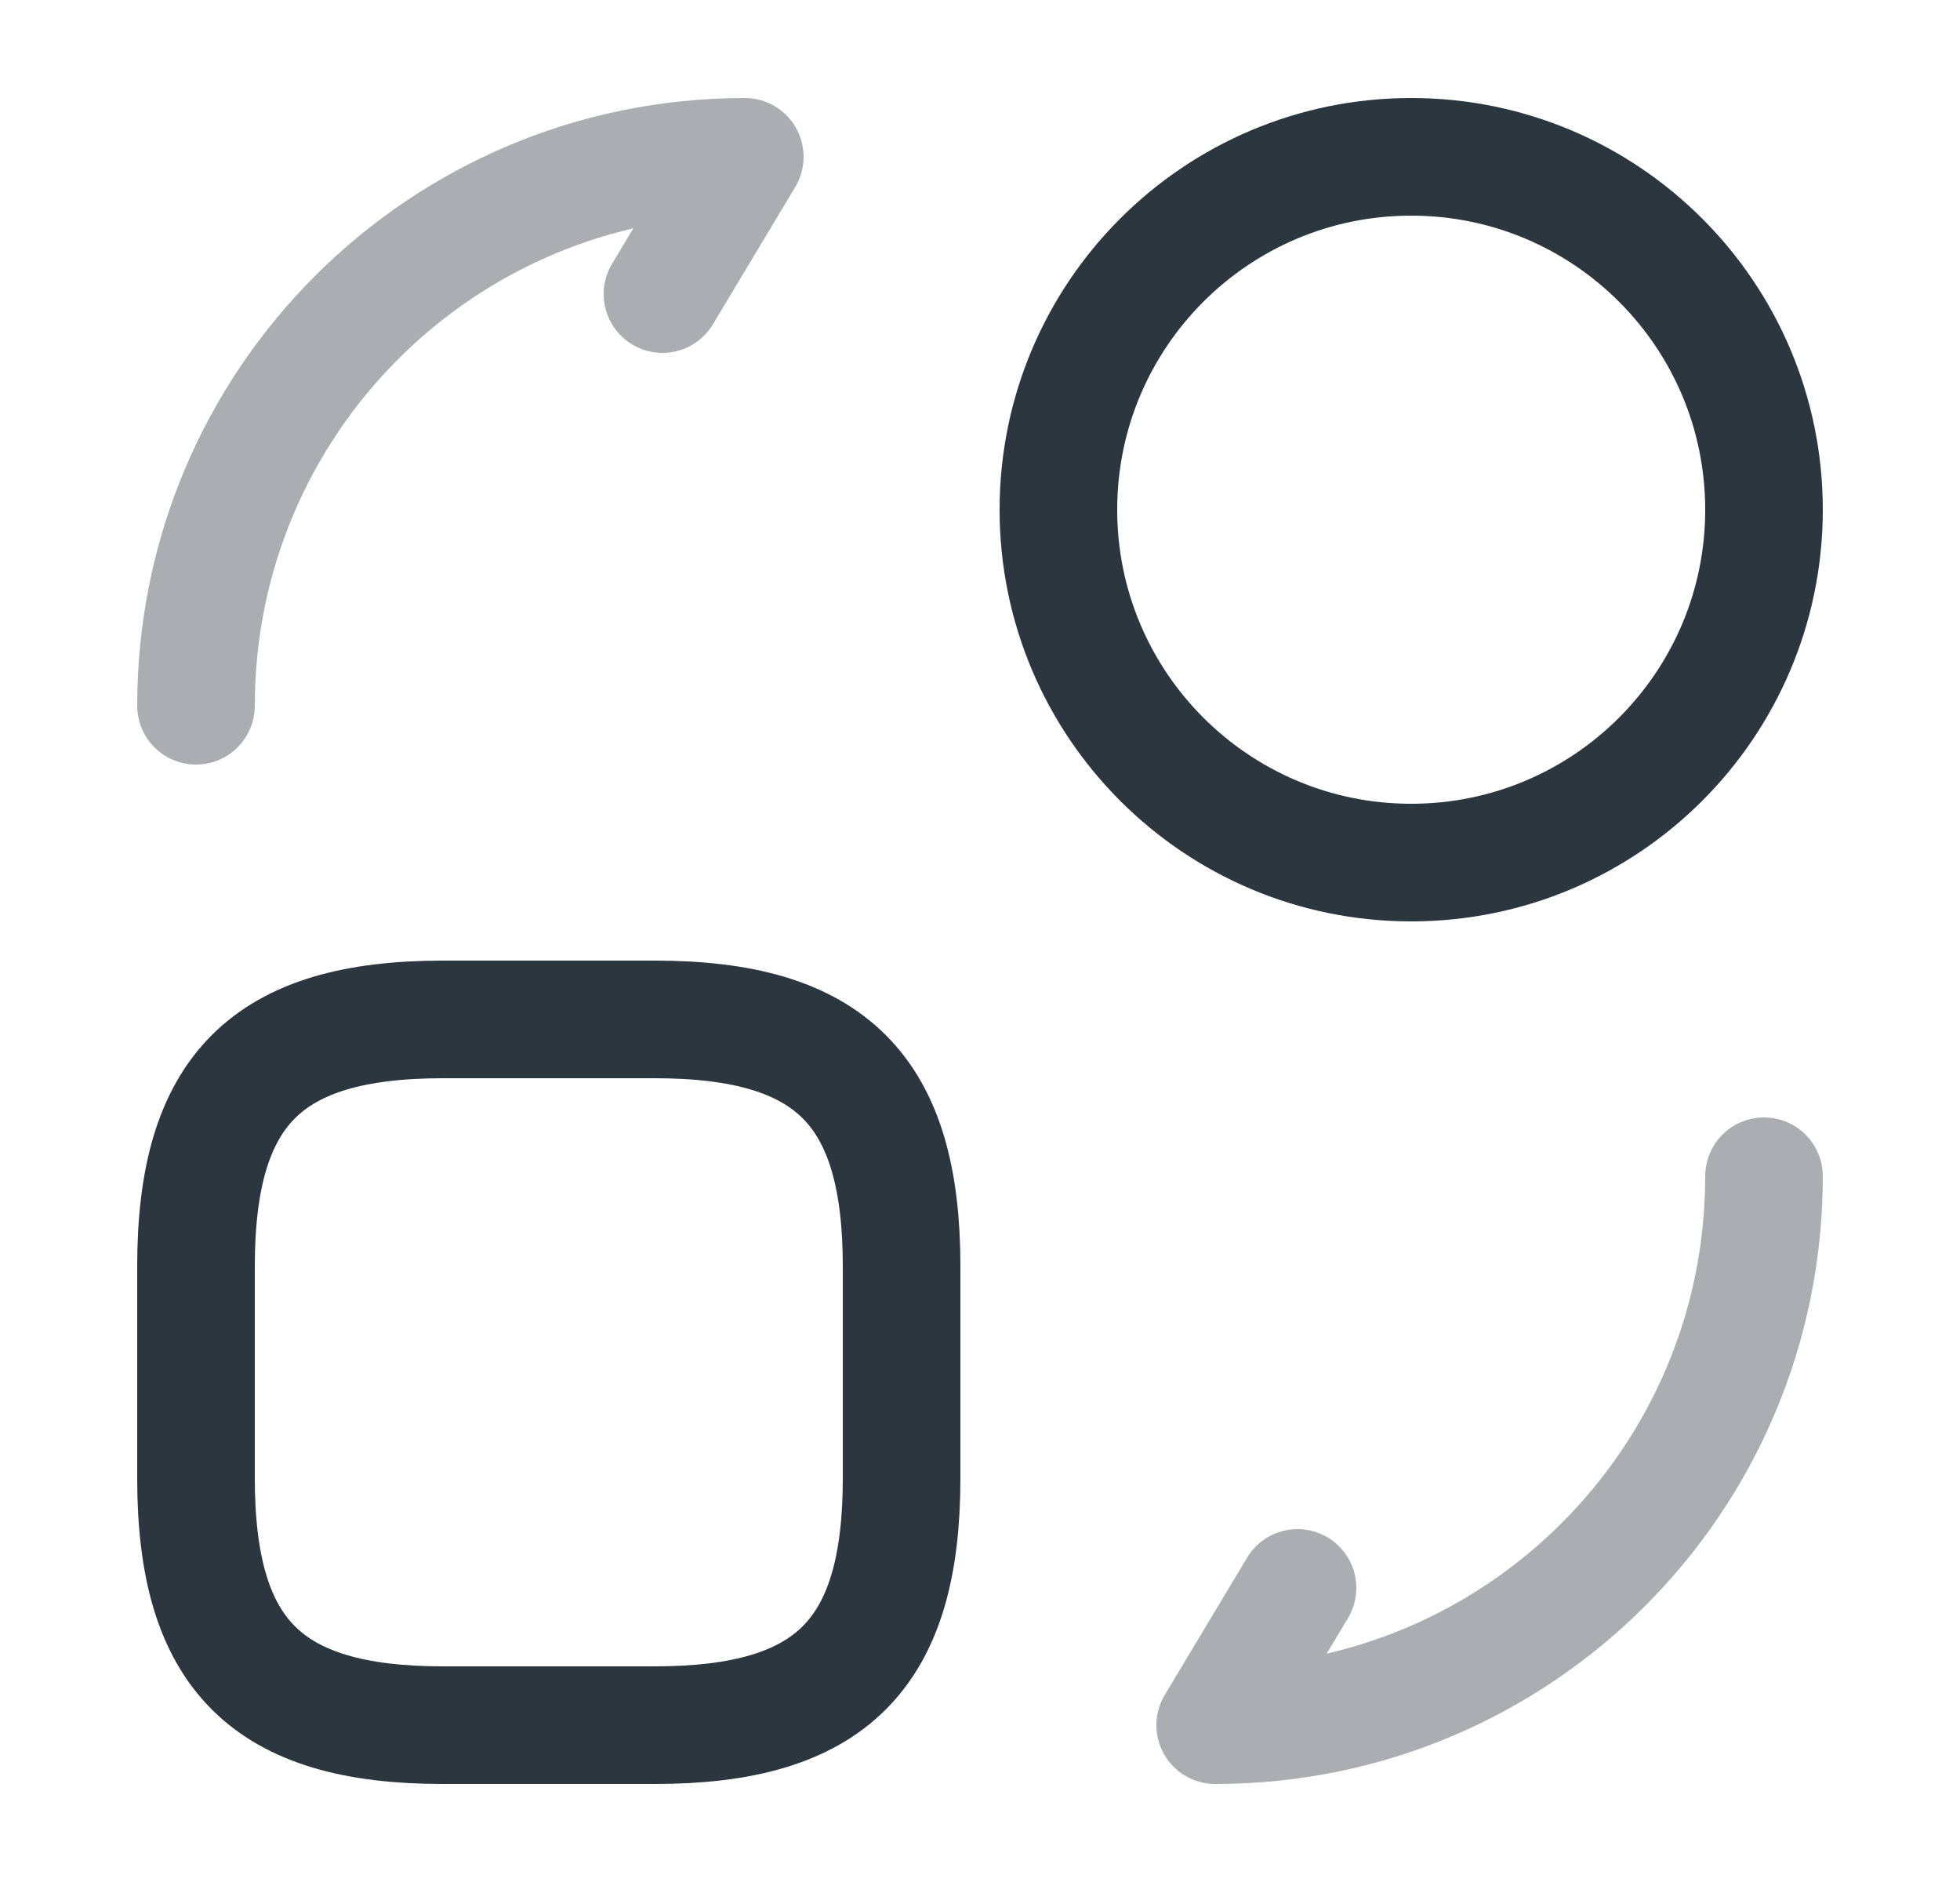 <svg width="25" height="24" viewBox="0 0 25 24" fill="none" xmlns="http://www.w3.org/2000/svg">
<path d="M11.5 16.15V18.85C11.5 21.1 10.6 22 8.35 22H5.65C3.4 22 2.5 21.1 2.5 18.85V16.15C2.5 13.9 3.4 13 5.65 13H8.35C10.6 13 11.5 13.9 11.5 16.15Z" stroke="#2C363F" stroke-width="1.5" stroke-linecap="round" stroke-linejoin="round"/>
<path opacity="0.4" d="M22.5 15C22.5 18.87 19.37 22 15.5 22L16.55 20.25" stroke="#2C363F" stroke-width="1.5" stroke-linecap="round" stroke-linejoin="round"/>
<path opacity="0.4" d="M2.5 9C2.5 5.13 5.63 2 9.5 2L8.45 3.75" stroke="#2C363F" stroke-width="1.5" stroke-linecap="round" stroke-linejoin="round"/>
<path d="M18 11C20.485 11 22.5 8.985 22.5 6.5C22.5 4.015 20.485 2 18 2C15.515 2 13.5 4.015 13.5 6.5C13.5 8.985 15.515 11 18 11Z" stroke="#2C363F" stroke-width="1.5" stroke-linecap="round" stroke-linejoin="round"/>
</svg>
